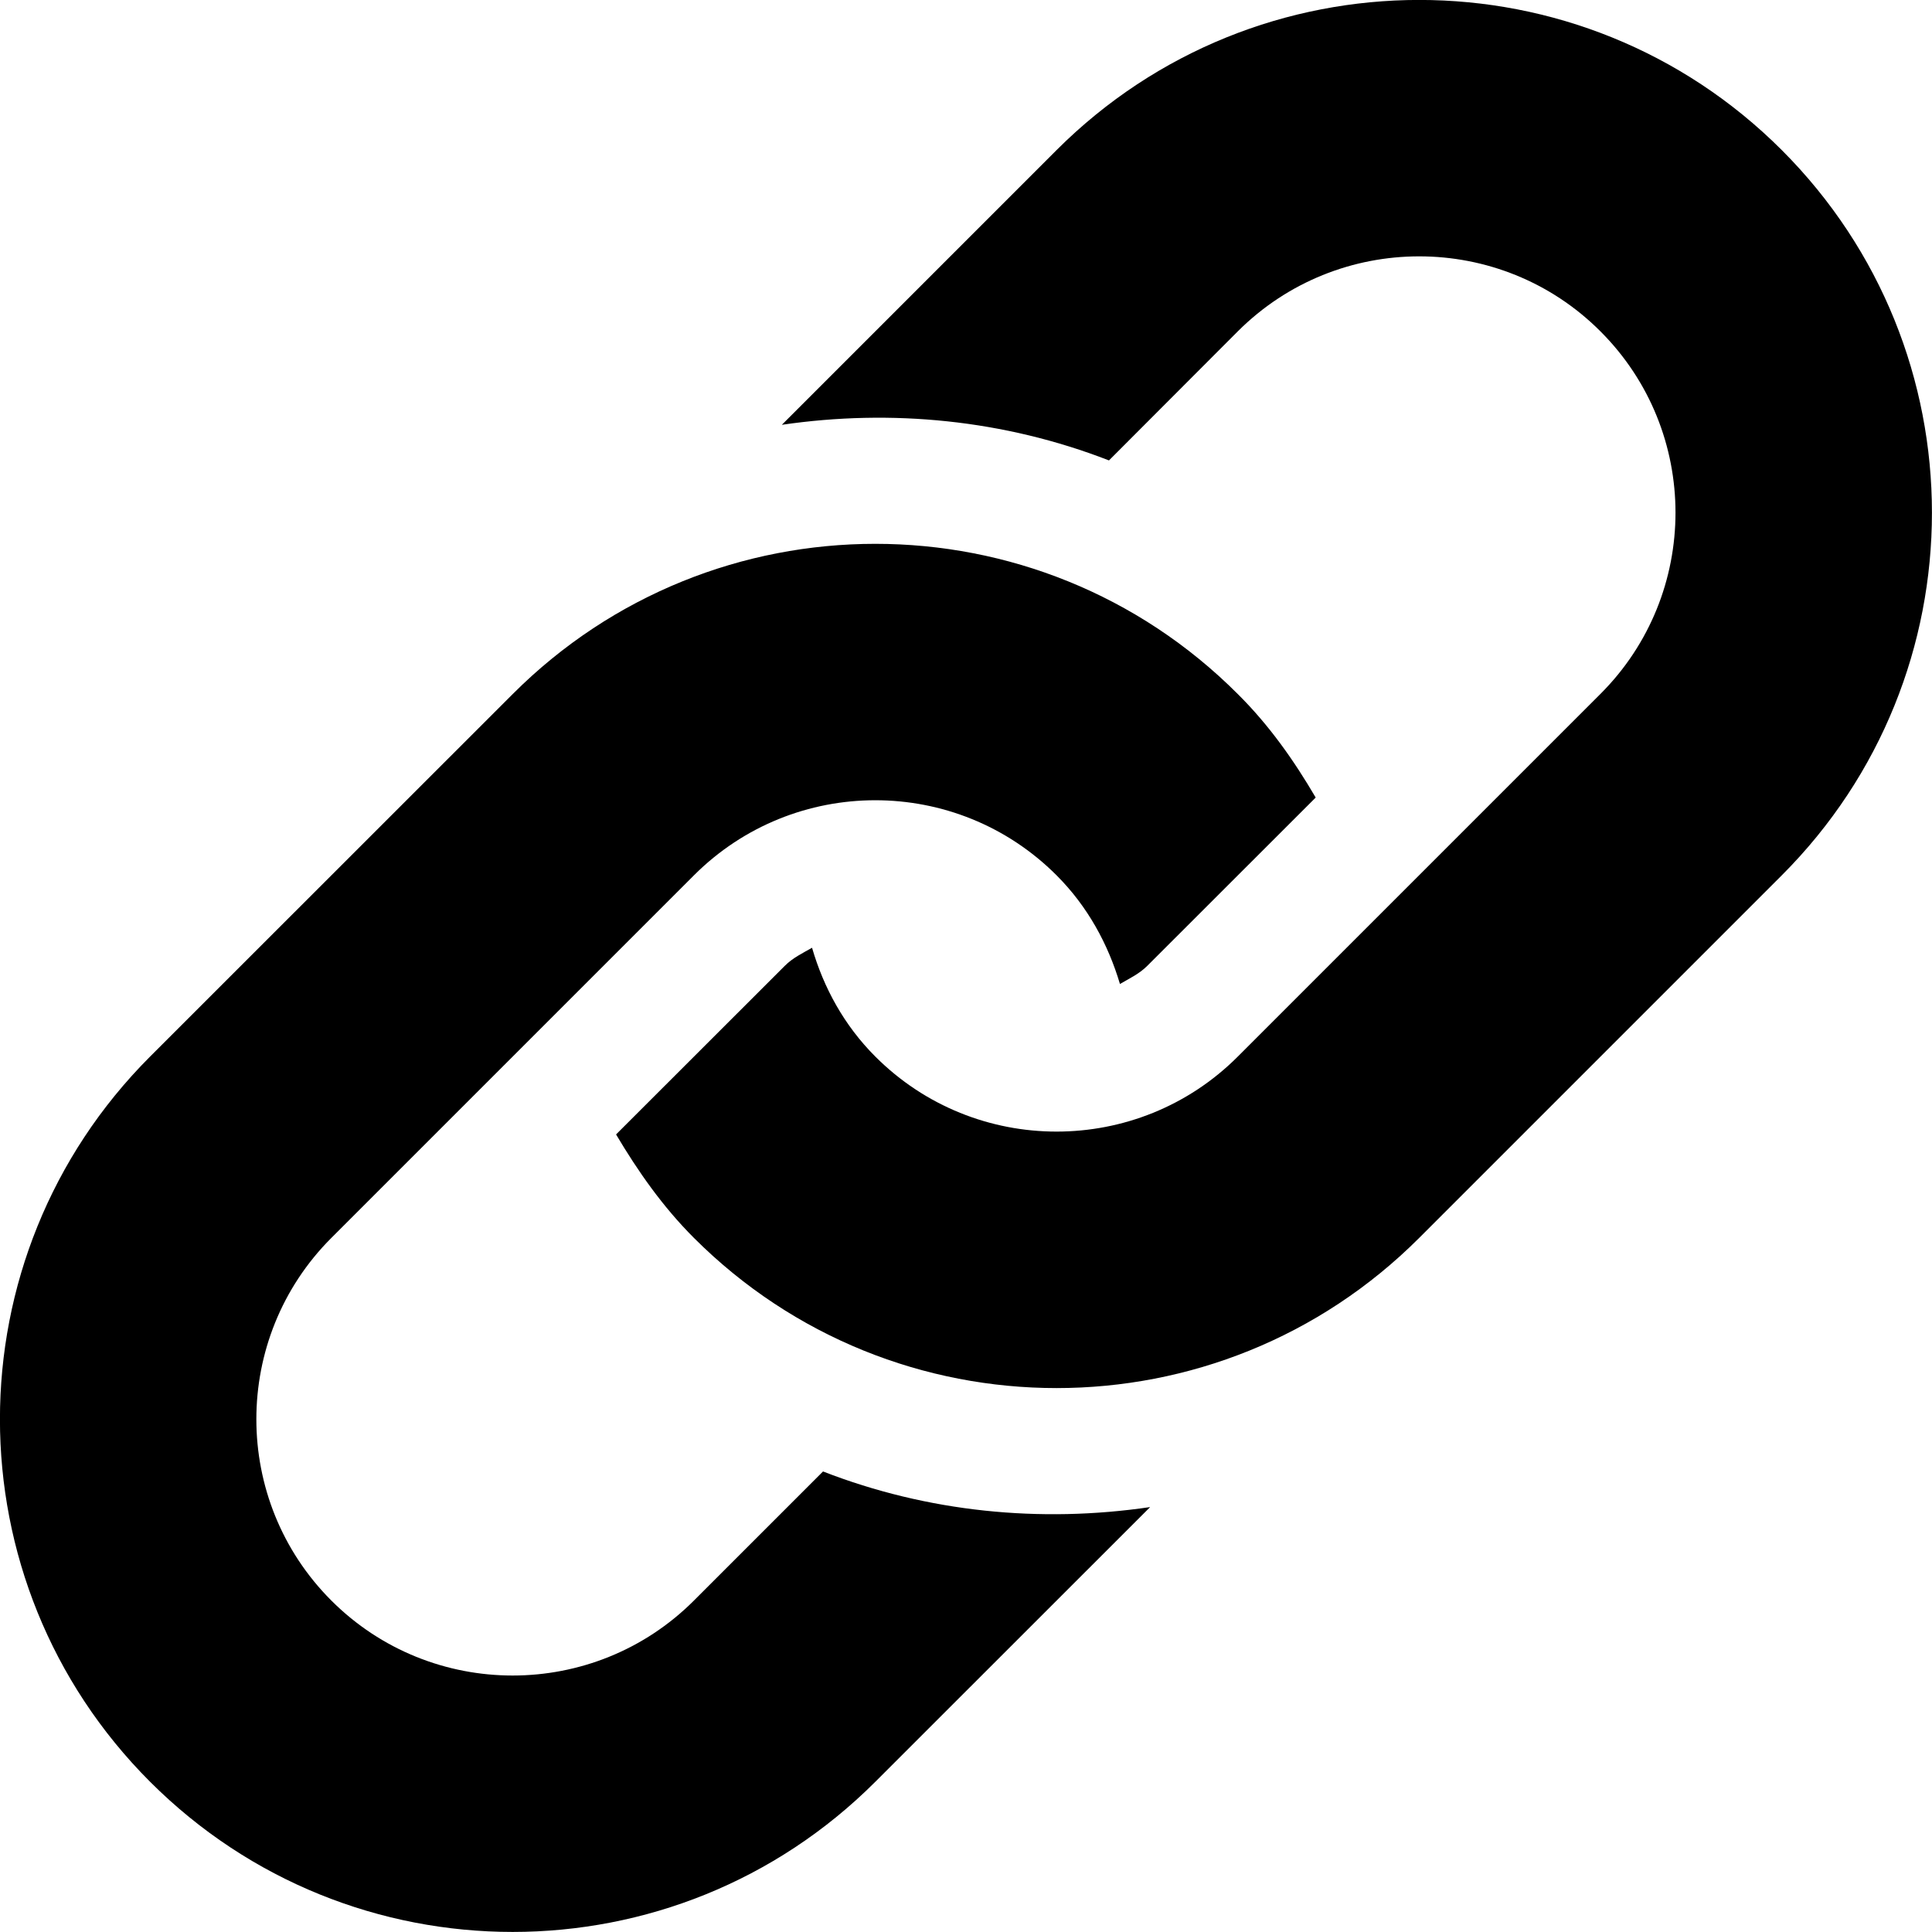 <svg xmlns="http://www.w3.org/2000/svg" xmlns:xlink="http://www.w3.org/1999/xlink" preserveAspectRatio="xMidYMid" width="16" height="16" viewBox="0 0 16 16">
  <path d="M14.756,7.249 L11.753,10.252 C10.095,11.910 7.405,11.910 5.747,10.252 C5.486,9.991 5.282,9.698 5.102,9.395 L6.498,8.000 C6.564,7.933 6.646,7.894 6.725,7.849 C6.821,8.179 6.990,8.491 7.249,8.750 C8.077,9.579 9.424,9.578 10.251,8.750 L13.254,5.747 C14.083,4.919 14.083,3.572 13.254,2.744 C12.427,1.916 11.080,1.916 10.251,2.744 L9.184,3.813 C8.317,3.476 7.384,3.385 6.475,3.518 L8.750,1.243 C10.409,-0.415 13.098,-0.415 14.756,1.243 C16.414,2.901 16.414,5.591 14.756,7.249 ZM6.816,12.186 L5.747,13.255 C4.919,14.083 3.572,14.083 2.744,13.255 C1.916,12.427 1.916,11.080 2.744,10.252 L5.747,7.249 C6.576,6.420 7.922,6.420 8.750,7.249 C9.009,7.508 9.177,7.820 9.275,8.149 C9.353,8.103 9.434,8.066 9.501,7.999 L10.896,6.605 C10.718,6.301 10.513,6.008 10.251,5.748 C8.594,4.089 5.904,4.089 4.246,5.748 L1.243,8.750 C-0.415,10.409 -0.415,13.098 1.243,14.756 C2.901,16.414 5.590,16.414 7.249,14.756 L9.525,12.481 C8.615,12.615 7.682,12.523 6.816,12.186 Z"/>
</svg>
